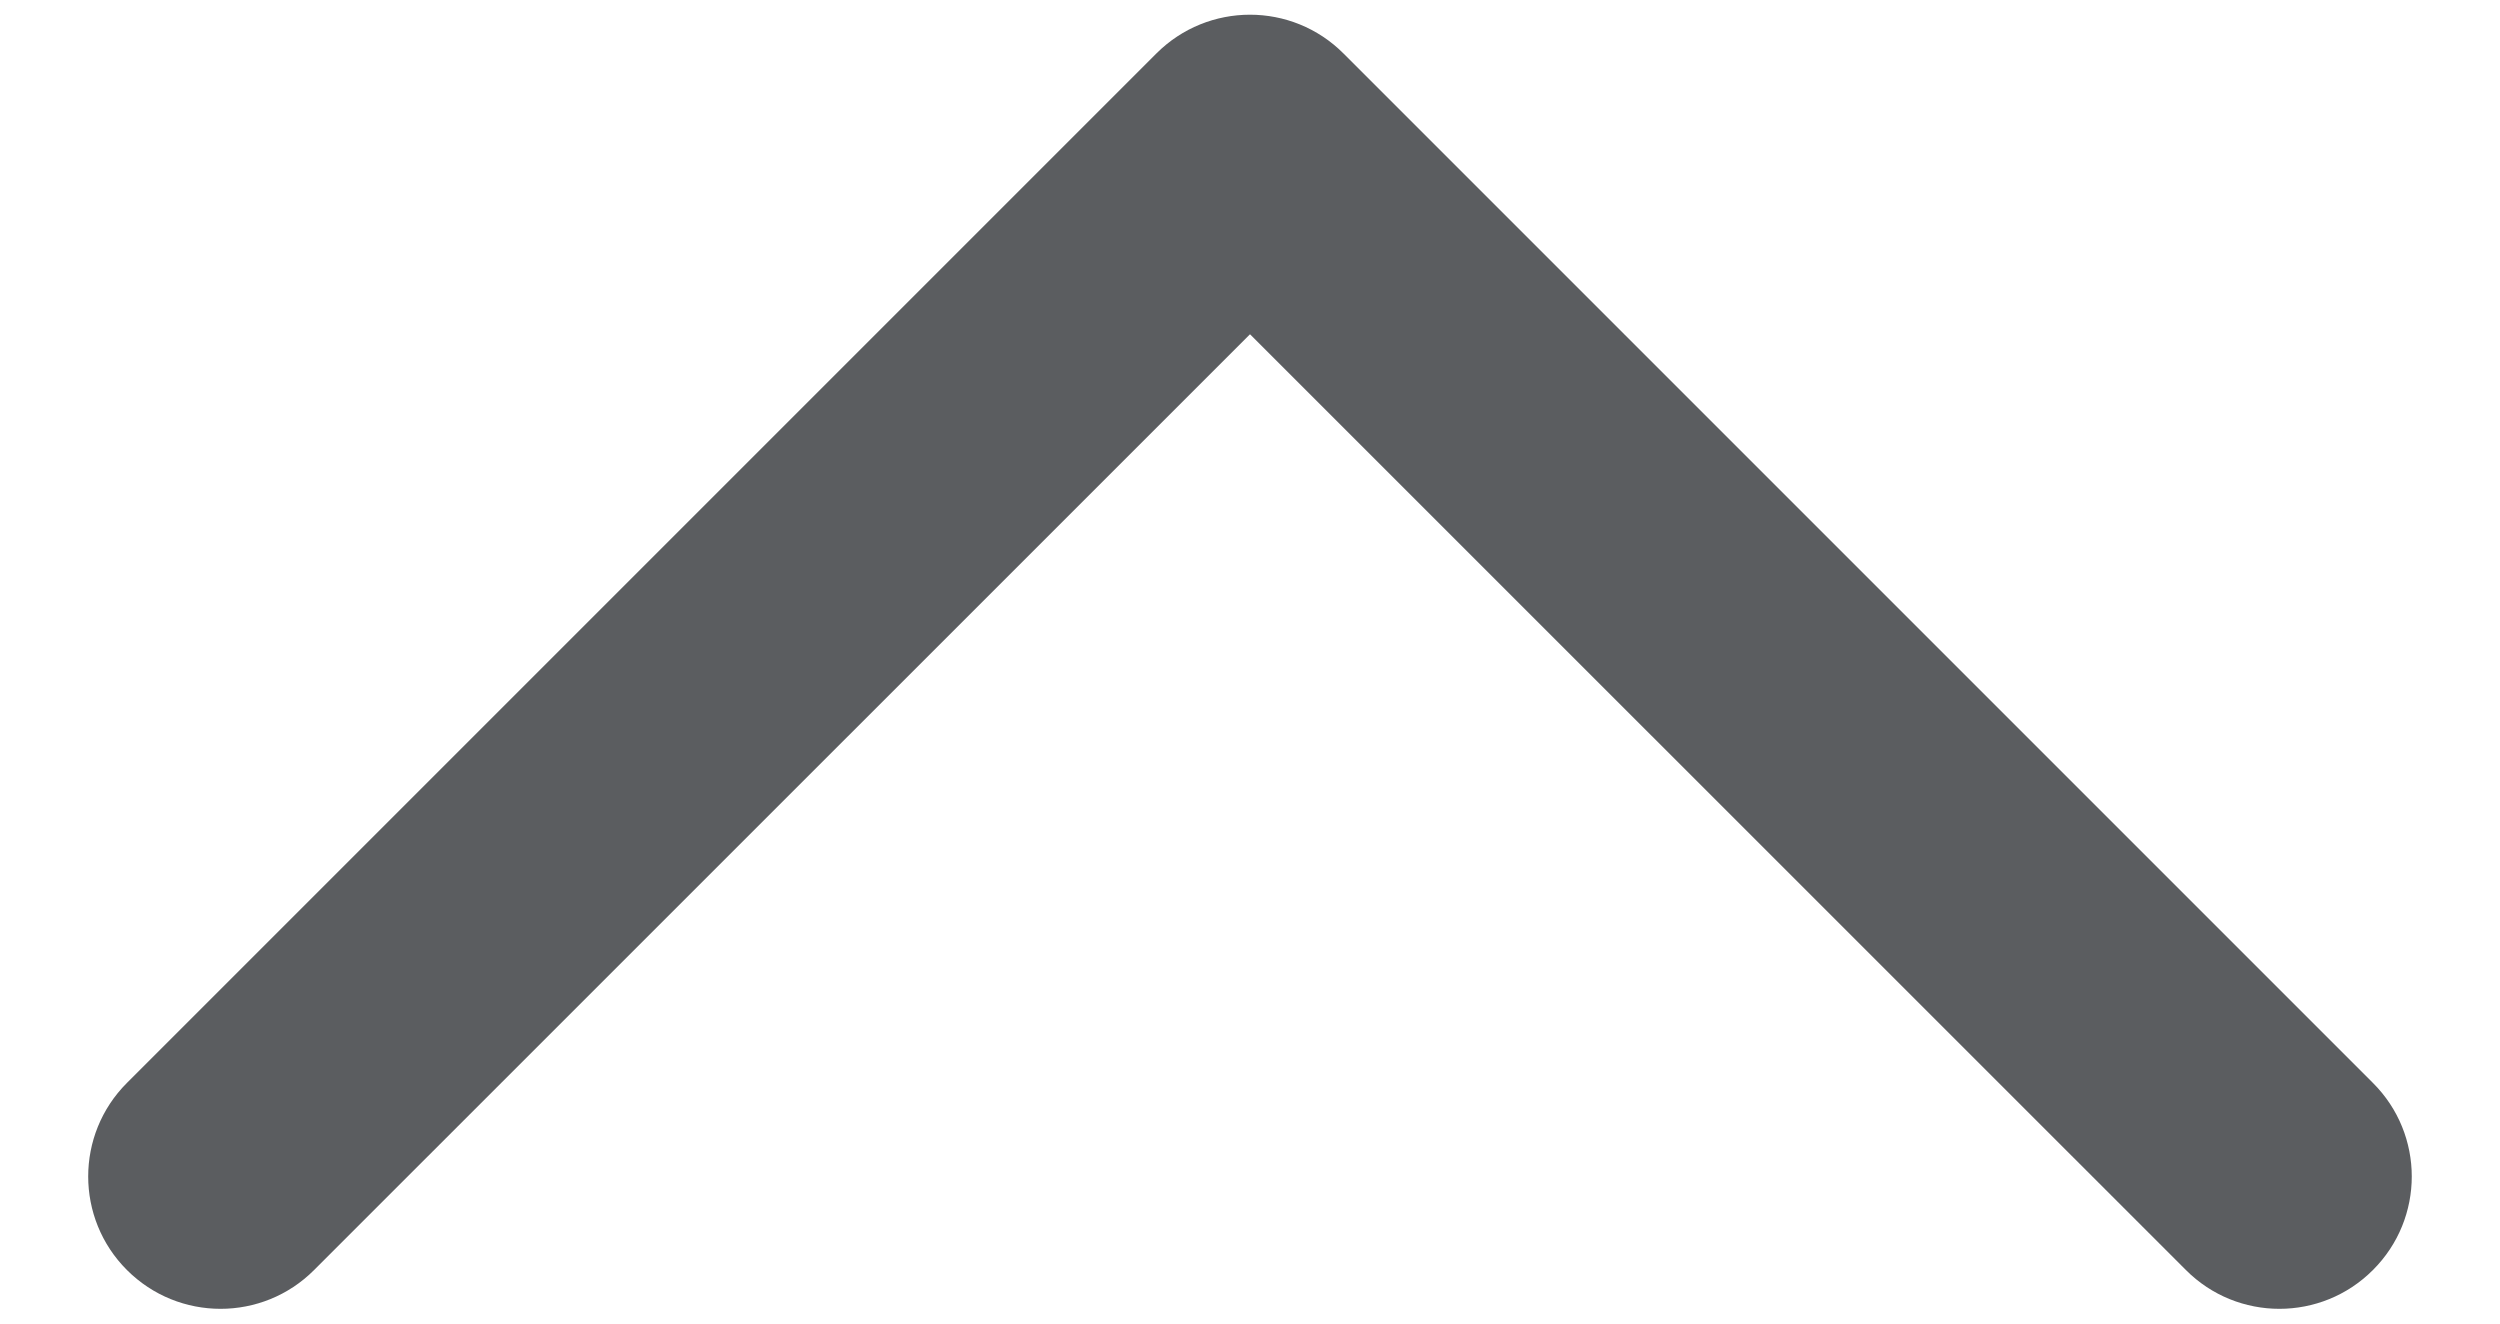 <svg width="17" height="9" viewBox="0 0 17 9" fill="none" xmlns="http://www.w3.org/2000/svg">
<path d="M0.863 8.636C1.215 8.988 1.785 8.988 2.136 8.636L8.5 2.273L14.864 8.636C15.215 8.988 15.785 8.988 16.136 8.636C16.488 8.285 16.488 7.715 16.136 7.364L9.136 0.364C8.785 0.012 8.215 0.012 7.863 0.364L0.863 7.364C0.512 7.715 0.512 8.285 0.863 8.636Z" fill="#5B5D60"/>
</svg>
